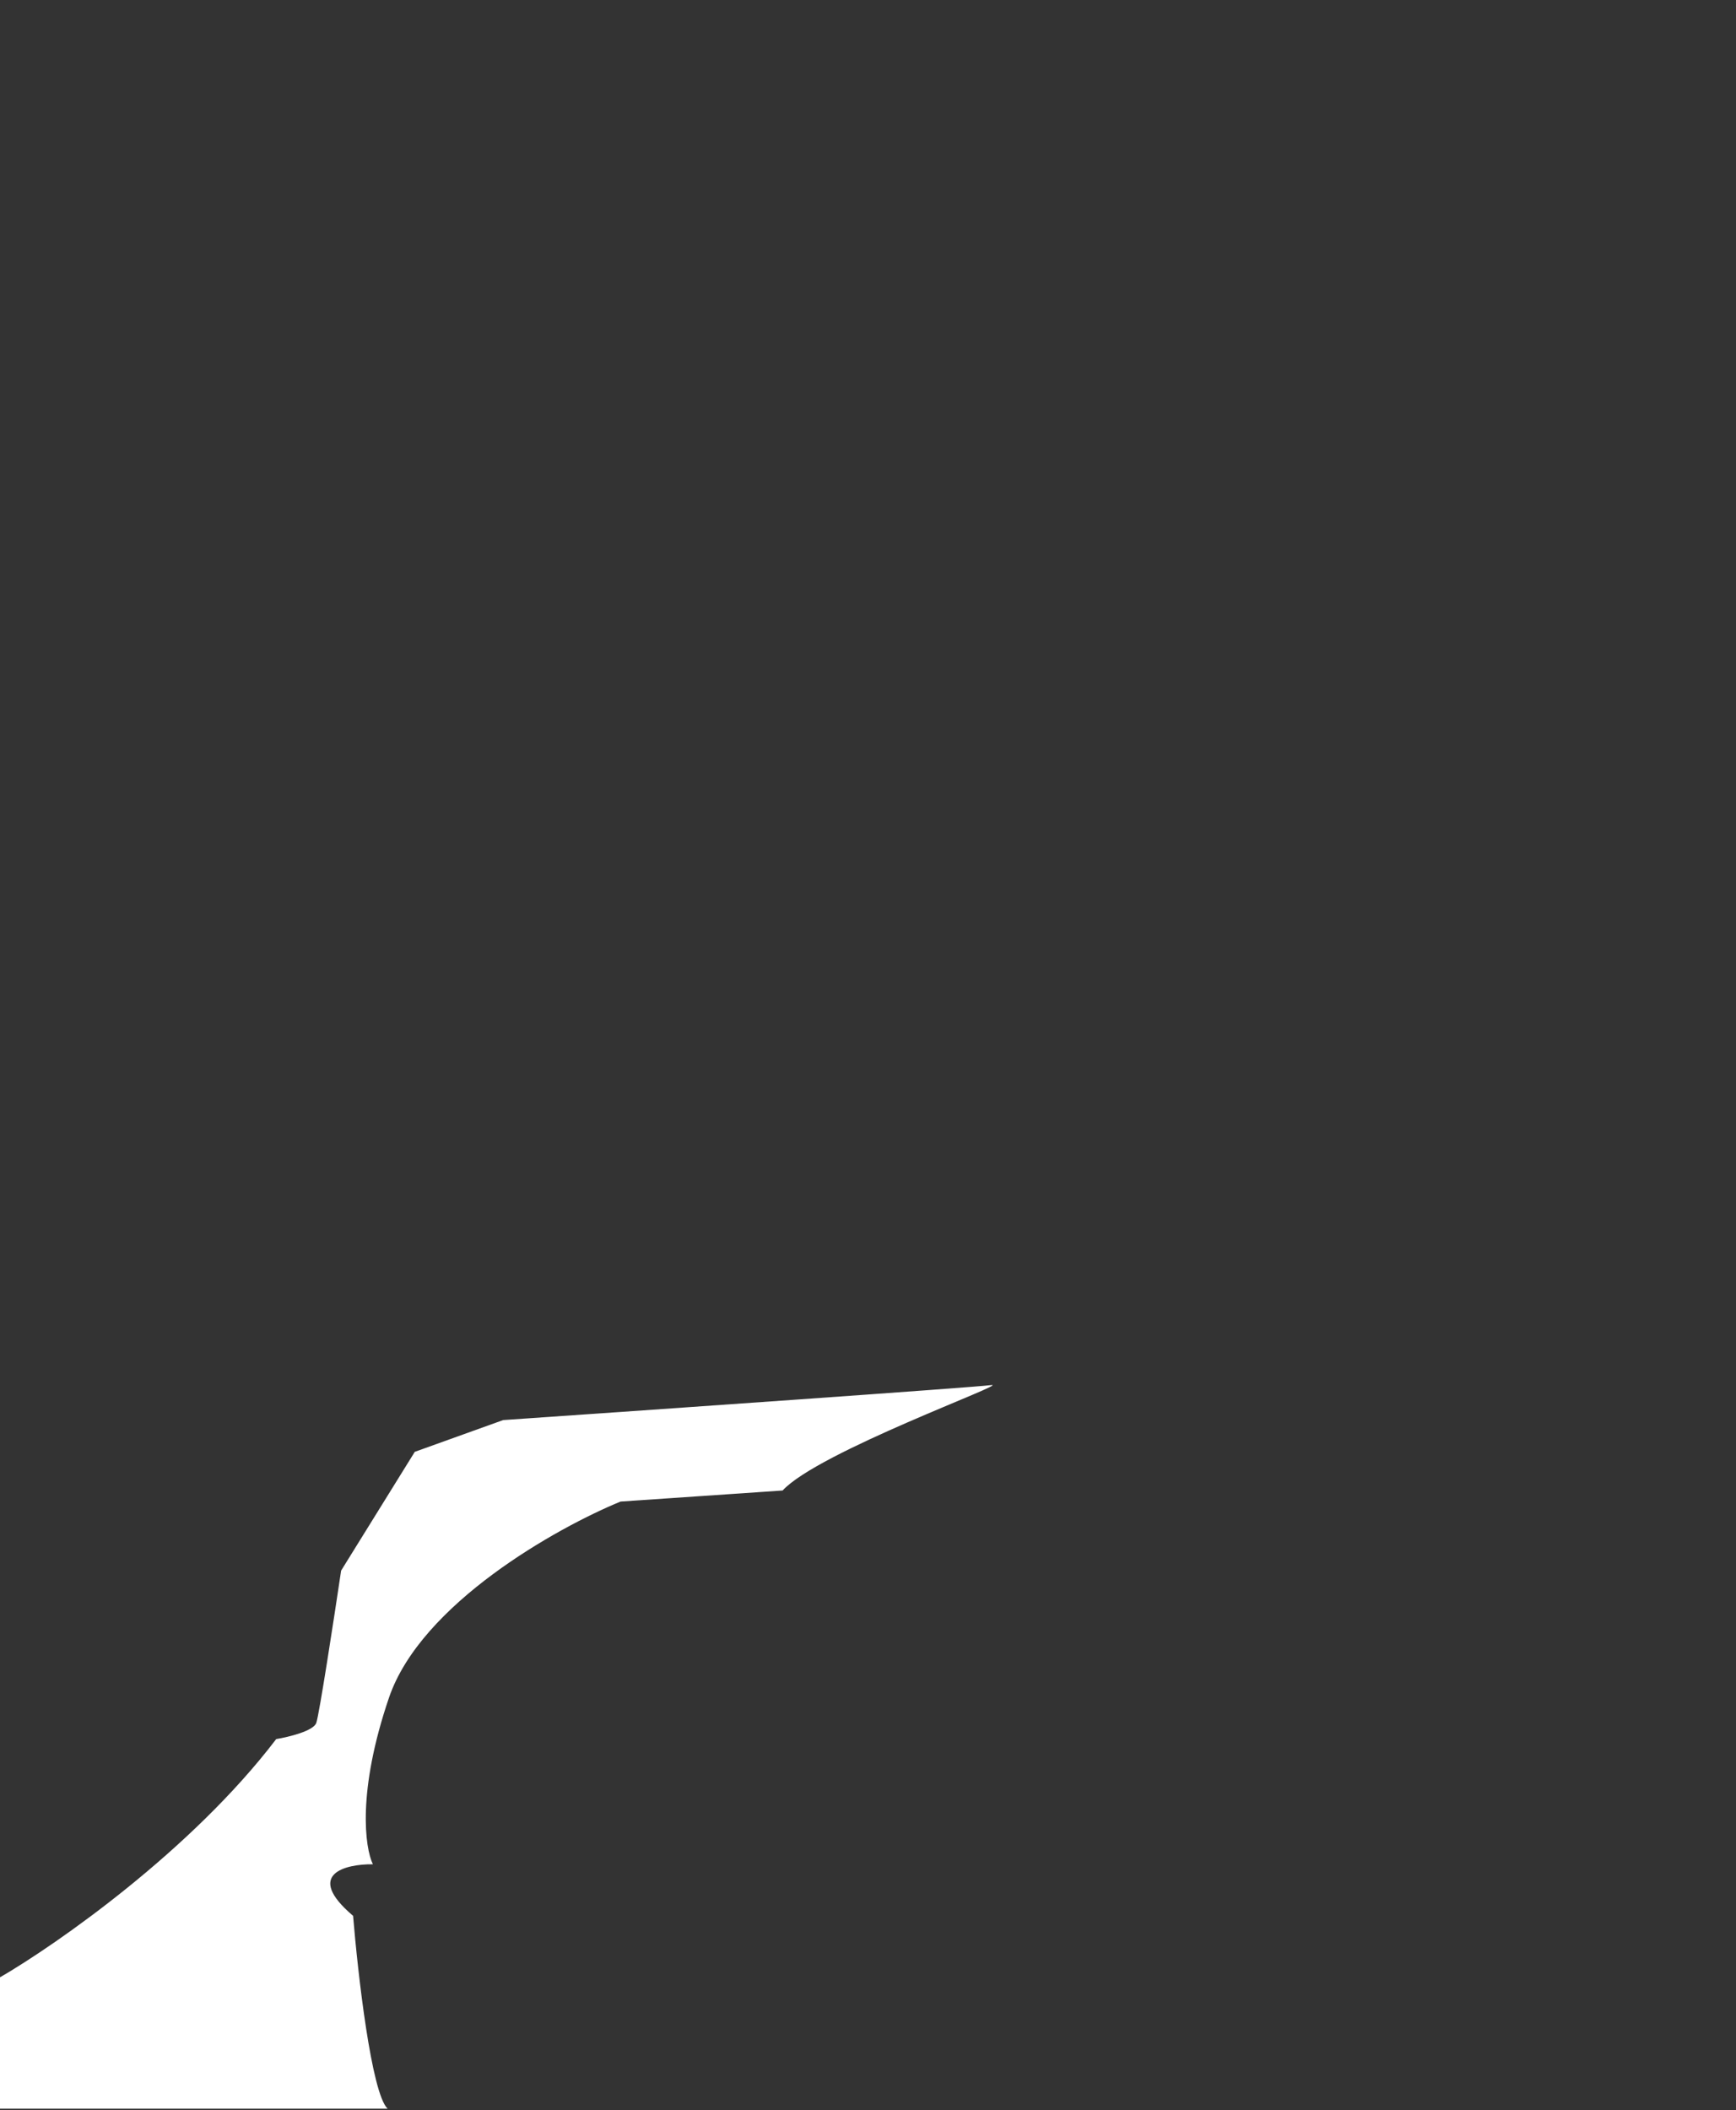 <svg width="1885" height="2290" viewBox="0 0 1885 2290" fill="none" xmlns="http://www.w3.org/2000/svg">
    <rect x="0" y="0" width="1885" height="2290" fill="#333333" stroke="none"/>
    <path d="M299.92 1887.35C207.945 2008.05 61.984 2109.82 0.5 2145.63H0V2288.5H420.888C403.293 2271.72 388.564 2141.96 383.398 2079.18C329.813 2033.62 375.4 2022.9 404.893 2023.23C396.228 2005.42 387.597 1944.3 422.388 1842.39C457.179 1740.48 604.506 1658.05 673.821 1629.58L849.775 1617.59C888.264 1575.62 1098.21 1500.19 1076.21 1503.19C1058.62 1505.59 715.644 1529.5 546.355 1541.15L450.381 1575.62L370.402 1704.51C362.737 1755.97 346.608 1861.07 343.409 1869.87C340.21 1878.66 313.084 1885.19 299.92 1887.35Z"
          fill="#fff"/>
</svg>
